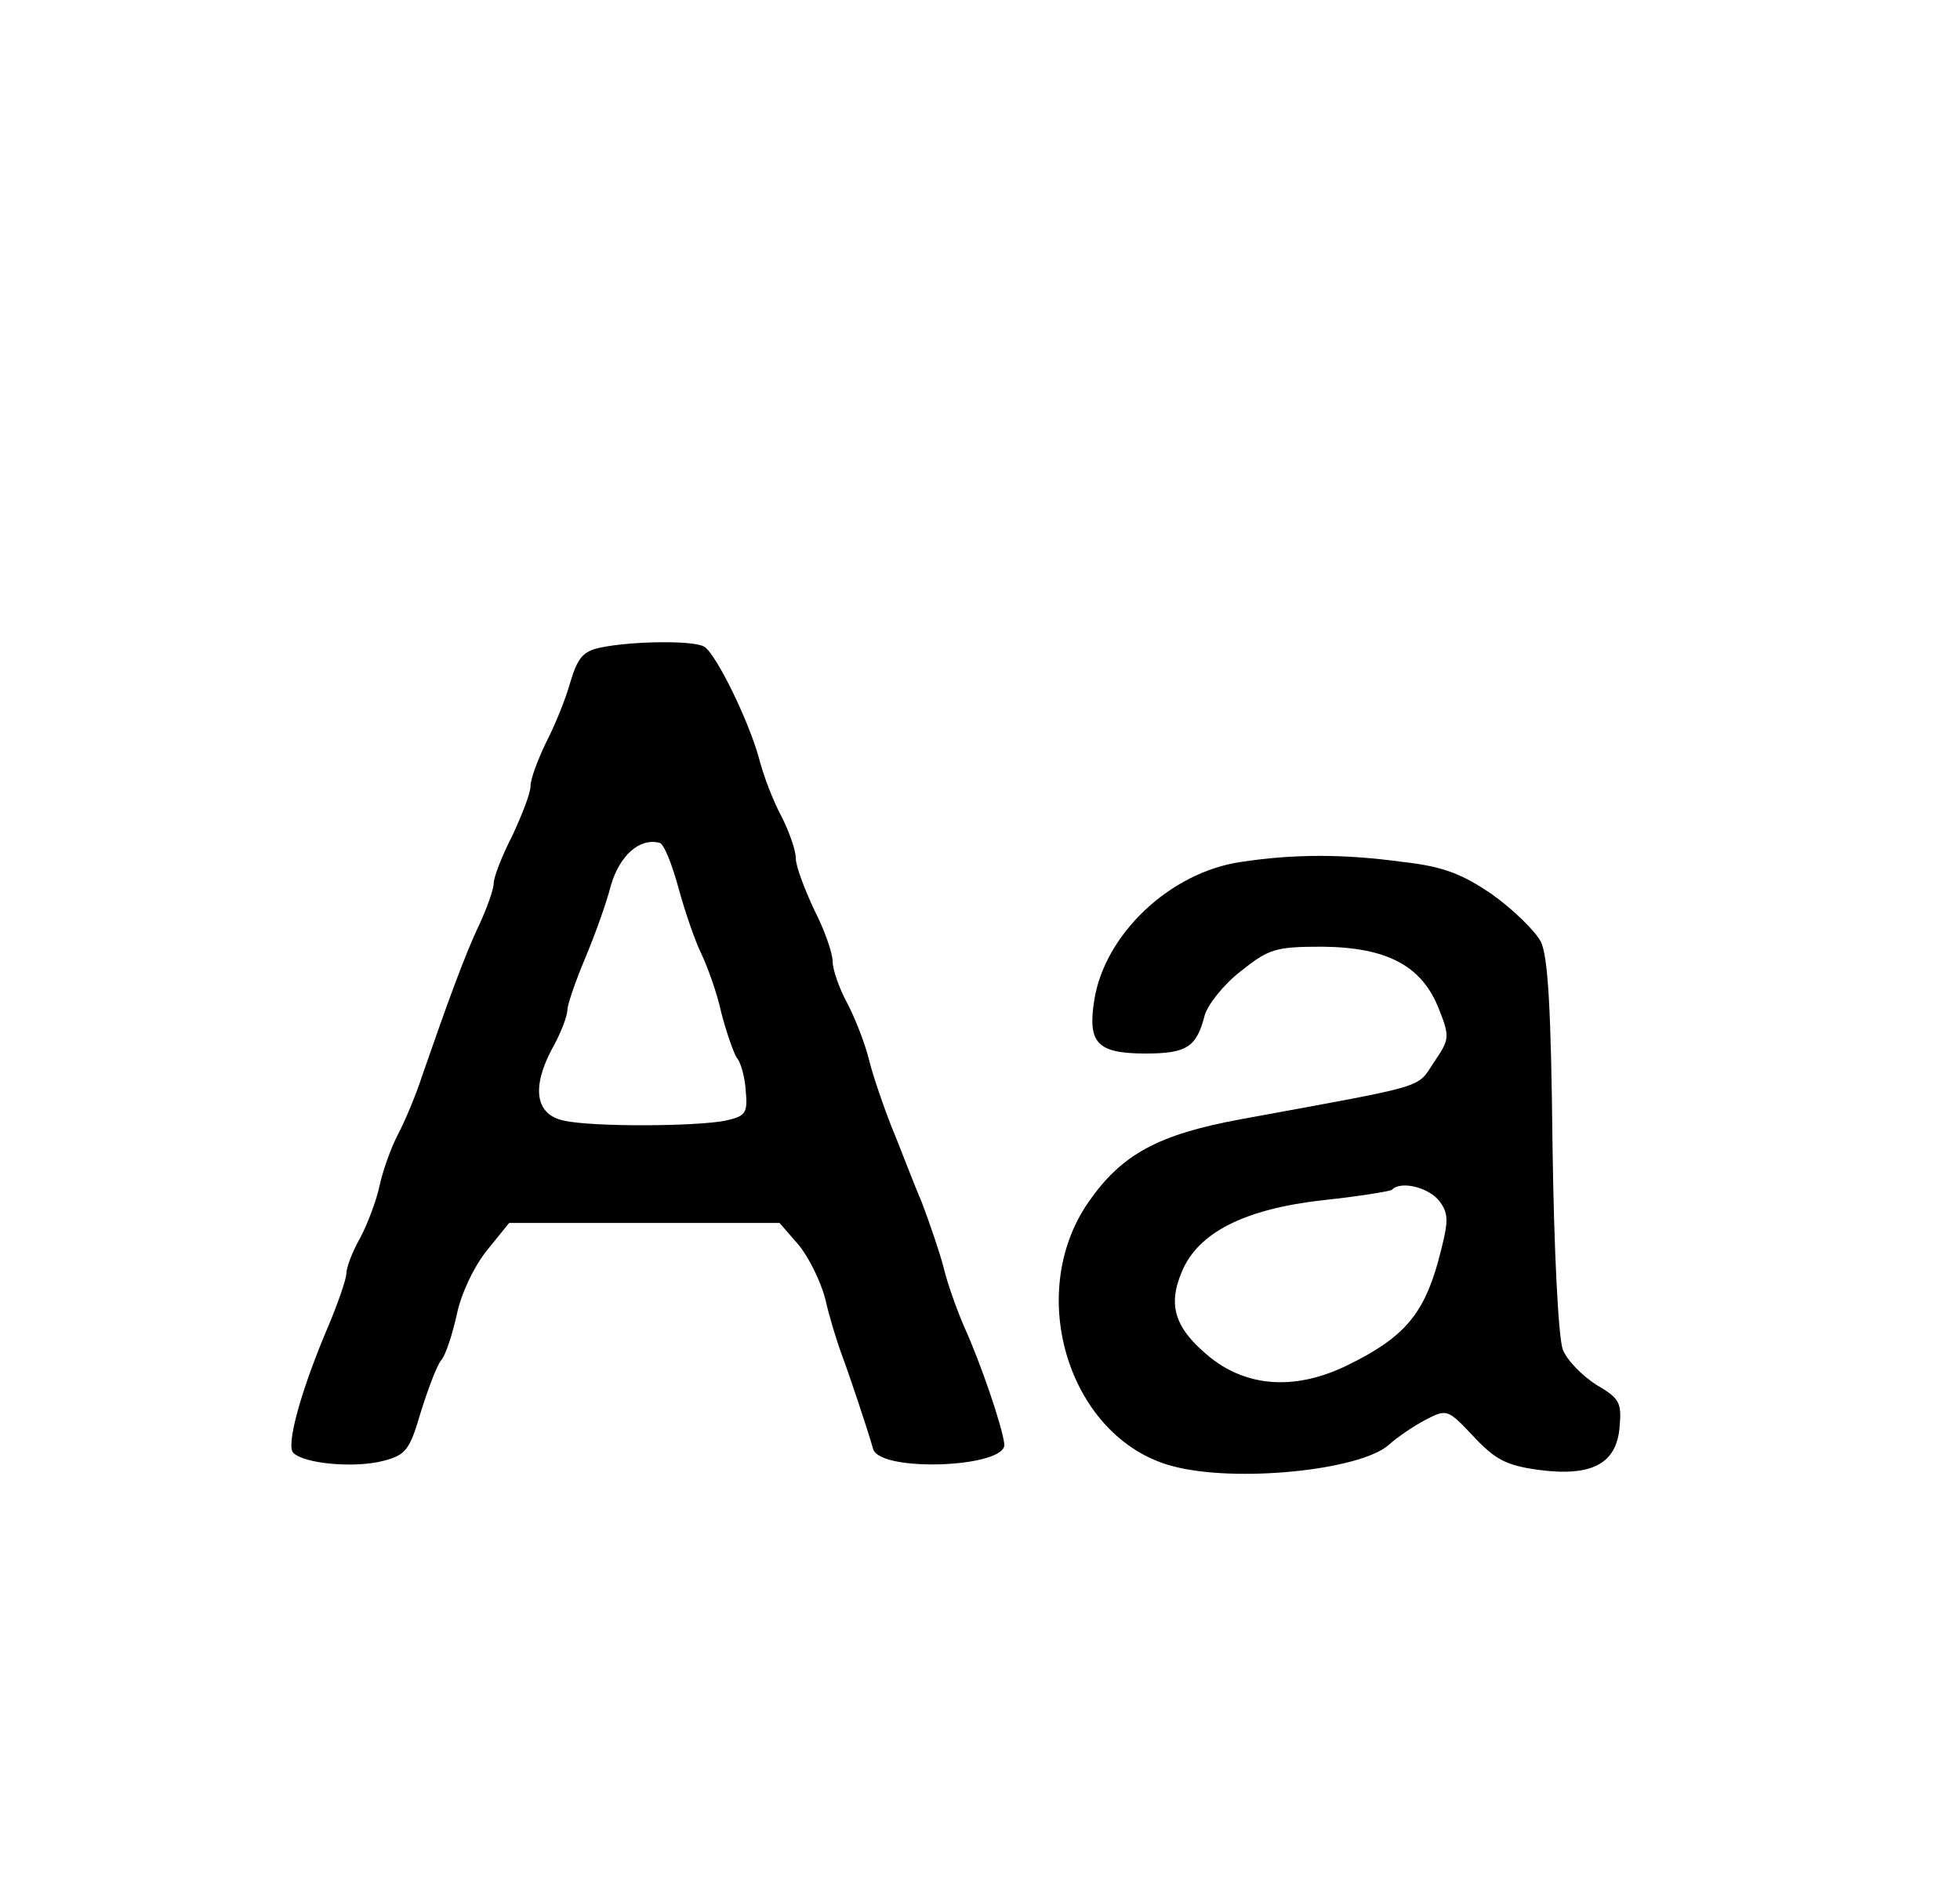 <?xml version="1.0" standalone="no"?>
<!DOCTYPE svg PUBLIC "-//W3C//DTD SVG 20010904//EN"
 "http://www.w3.org/TR/2001/REC-SVG-20010904/DTD/svg10.dtd">
<svg version="1.0" xmlns="http://www.w3.org/2000/svg"
 width="266pt" height="256pt" viewBox="0 0 266 256"
 preserveAspectRatio="xMidYMid meet">

<g transform="translate(0,256) scale(0.1,-0.1)"
fill="#000000" stroke="none">
<path d="M815 1681 c-24 -5 -31 -14 -41 -47 -6 -22 -21 -59 -33 -82 -11 -23
-21 -49 -21 -59 0 -10 -12 -40 -25 -68 -14 -27 -25 -56 -25 -64 0 -8 -9 -33
-19 -55 -19 -39 -44 -108 -78 -206 -8 -25 -23 -61 -33 -80 -10 -19 -21 -51
-25 -70 -4 -19 -16 -51 -26 -70 -11 -19 -19 -41 -19 -49 0 -7 -11 -39 -24 -70
-38 -89 -58 -163 -48 -173 15 -15 83 -21 122 -11 31 8 36 15 51 66 10 32 22
64 28 71 6 7 15 35 21 62 6 29 24 66 41 87 l30 37 184 0 183 0 26 -30 c14 -17
30 -50 36 -73 5 -23 15 -55 21 -72 11 -29 37 -107 44 -132 10 -32 182 -25 178
7 -3 25 -33 112 -54 158 -10 23 -23 59 -28 80 -5 20 -19 61 -30 90 -12 28 -30
76 -42 105 -11 28 -25 69 -30 90 -5 20 -18 54 -29 75 -11 20 -20 46 -20 57 0
11 -11 43 -25 70 -13 28 -25 59 -25 70 0 11 -9 36 -19 56 -11 20 -25 56 -31
80 -14 51 -58 141 -74 151 -13 9 -98 8 -141 -1z m106 -327 c9 -33 23 -73 31
-89 8 -17 21 -52 27 -80 7 -27 17 -55 21 -61 5 -5 11 -26 12 -44 3 -31 0 -35
-27 -41 -38 -8 -181 -9 -220 0 -38 8 -44 44 -16 97 12 21 21 45 21 53 0 7 11
39 24 70 13 31 29 75 35 99 12 41 39 65 66 58 6 -1 17 -29 26 -62z"/>
<path d="M1684 1390 c-96 -14 -185 -98 -199 -188 -9 -58 4 -72 70 -72 56 0 69
9 80 52 4 14 25 41 48 59 39 31 47 34 112 34 88 -1 135 -26 158 -85 15 -38 14
-41 -7 -72 -24 -36 -5 -30 -261 -77 -114 -21 -163 -48 -208 -113 -87 -126 -25
-321 114 -358 85 -23 255 -6 294 29 11 10 33 25 50 34 29 15 30 14 65 -23 29
-31 44 -39 87 -45 73 -10 107 8 111 58 3 33 0 39 -31 57 -19 12 -40 33 -46 48
-6 16 -12 132 -14 277 -2 185 -6 257 -16 277 -8 15 -38 44 -66 64 -41 28 -67
38 -121 44 -80 11 -148 11 -220 0z m270 -461 c13 -18 12 -28 -3 -84 -20 -70
-47 -101 -120 -137 -70 -35 -136 -32 -188 9 -48 39 -59 70 -39 117 22 53 85
85 192 97 48 5 90 12 93 14 12 13 51 3 65 -16z"/>
</g>
</svg>
